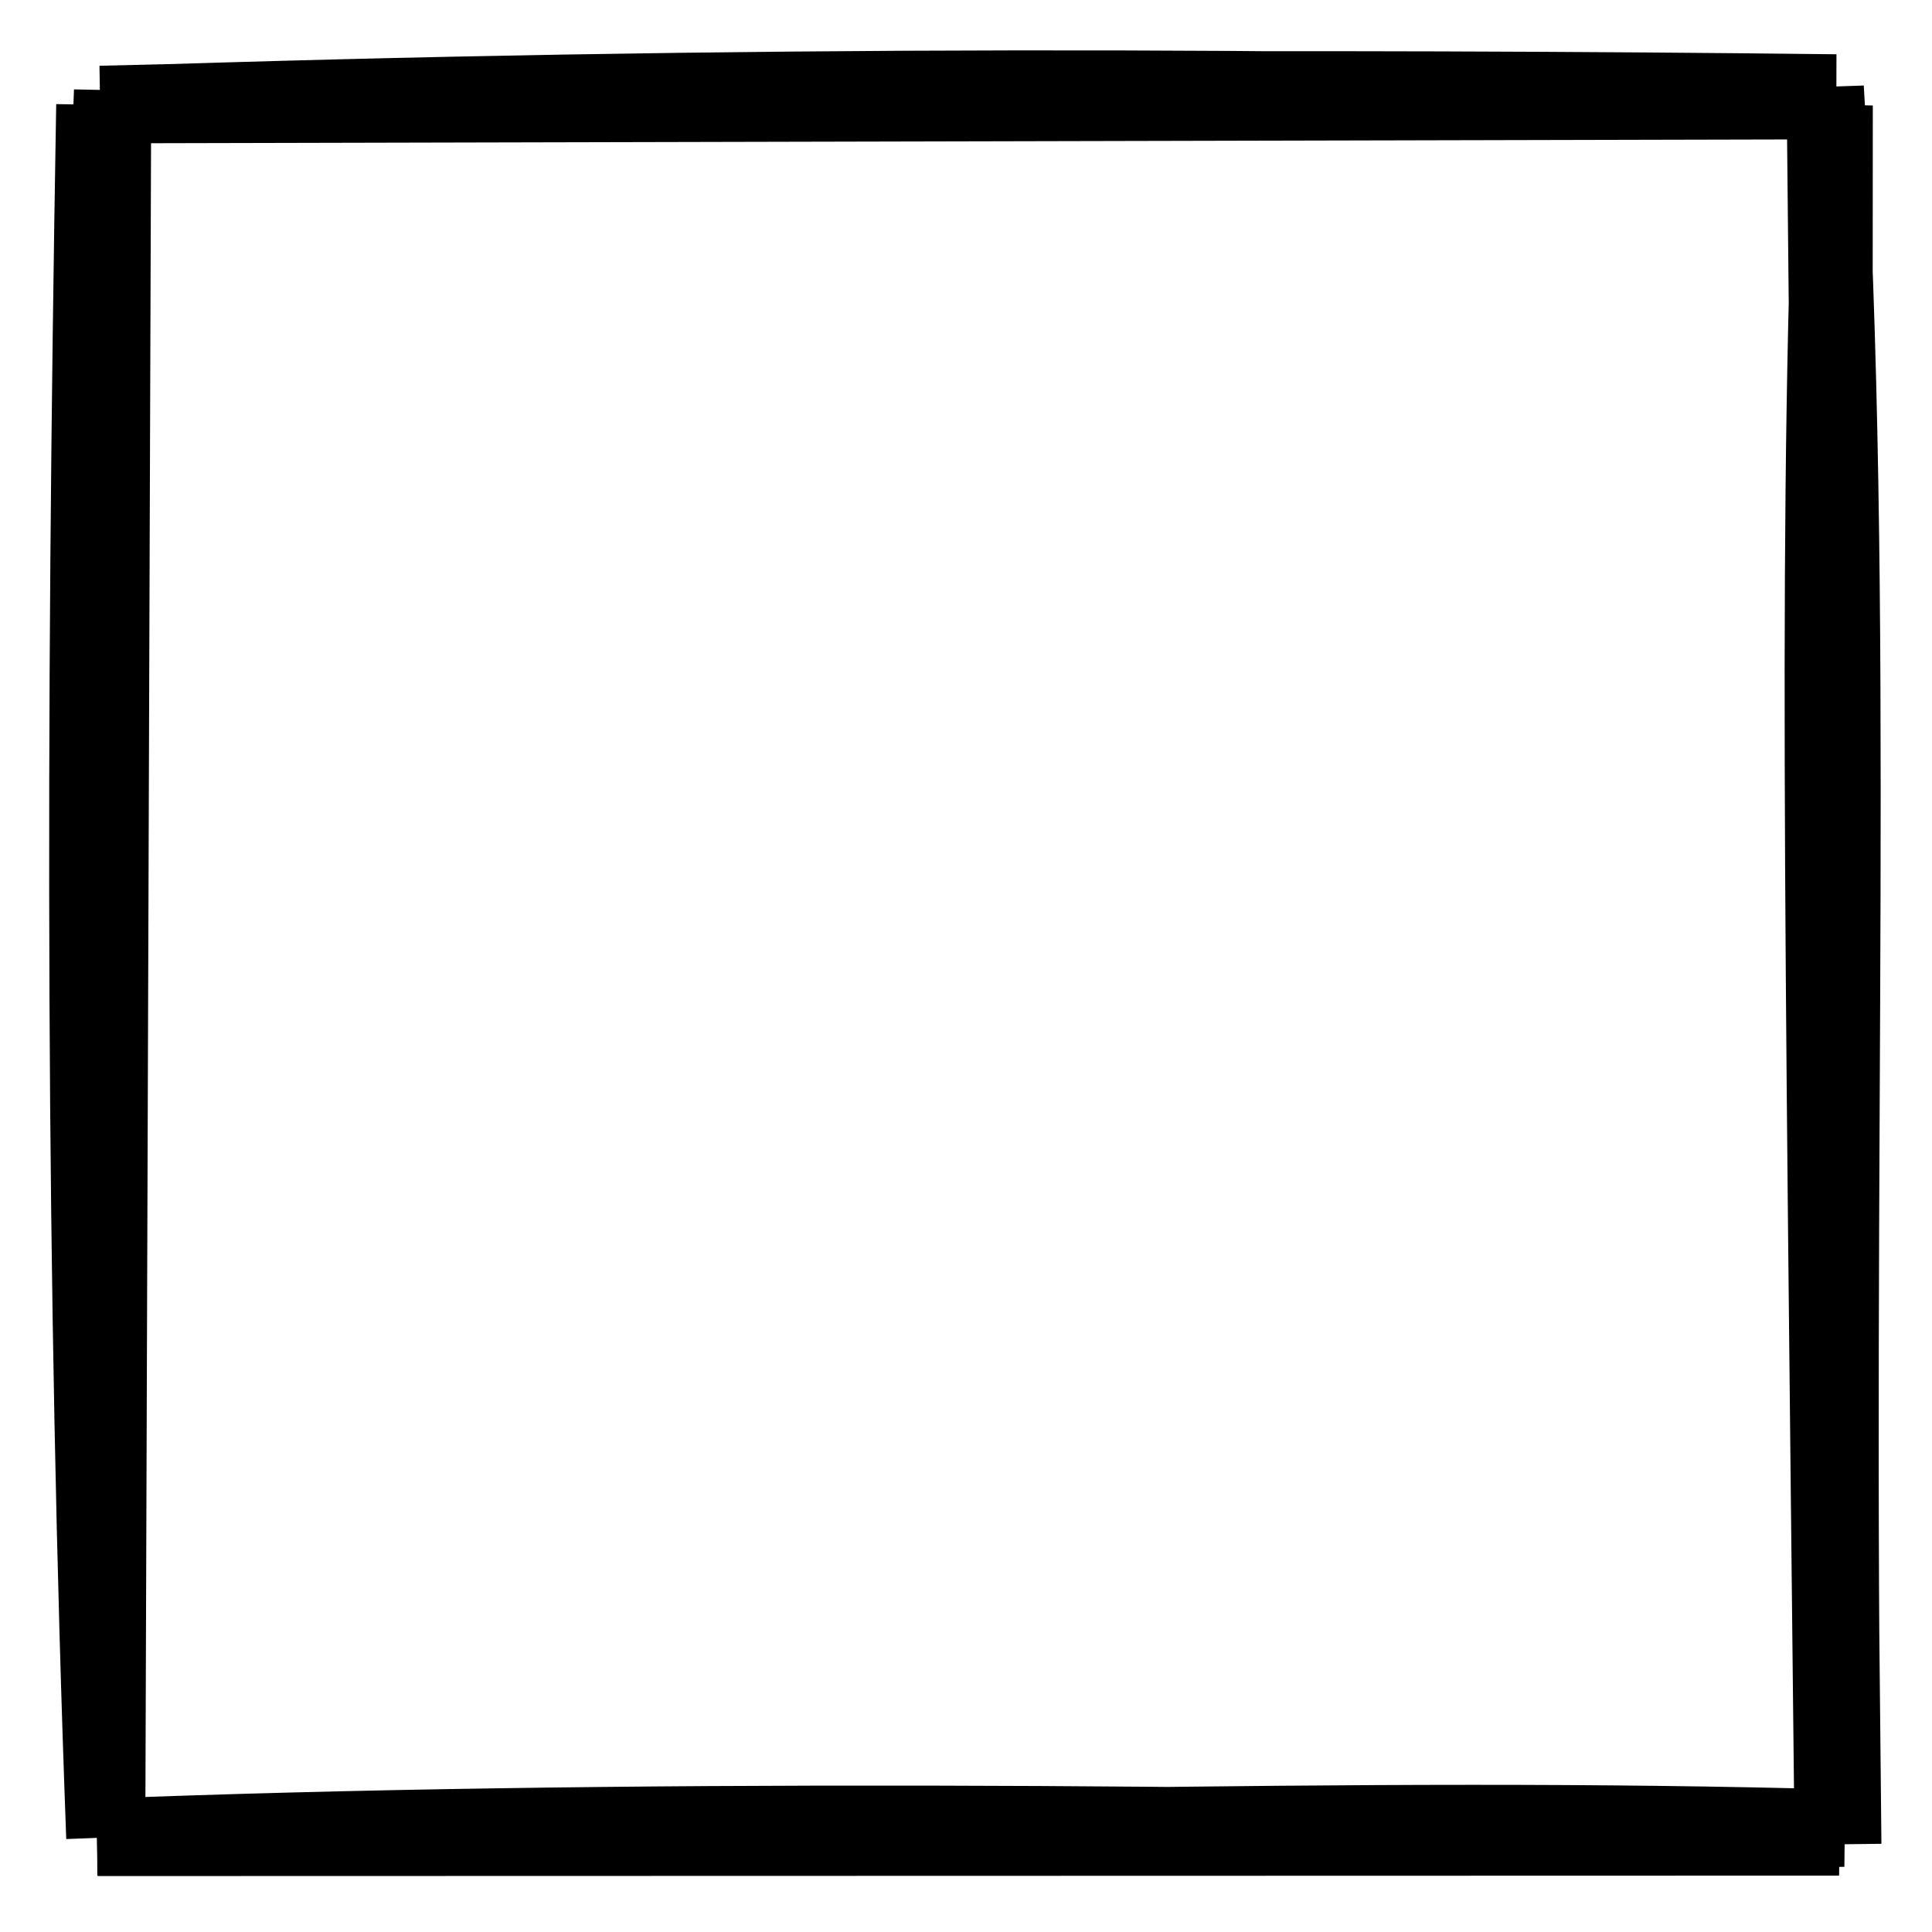 <svg width="22" height="22" viewBox="0 0 22 22" fill="none" xmlns="http://www.w3.org/2000/svg">
<path d="M1.194 20.925C0.96 14.64 0.958 8.297 1.08 1.193M1.27 1.192C8.182 0.958 15.255 0.966 20.816 1.147L1.27 1.192ZM1.144 1.189C8.136 1.01 15.264 0.992 20.907 1.058L1.144 1.189ZM20.784 1C21.139 6.934 20.869 12.958 20.984 21L20.784 1ZM20.886 1.201C20.688 5.637 20.76 10.199 20.873 20.791L20.886 1.201ZM21 20.818C15.341 20.66 10.021 20.898 1.107 20.916L21 20.818ZM20.942 20.918C13.958 20.75 6.874 20.698 1.111 20.923L20.942 20.918ZM1.215 20.744C1.018 15.701 0.943 10.304 1.282 1.034L1.215 20.744Z" stroke="black" stroke-width="0.88"/>
</svg>
